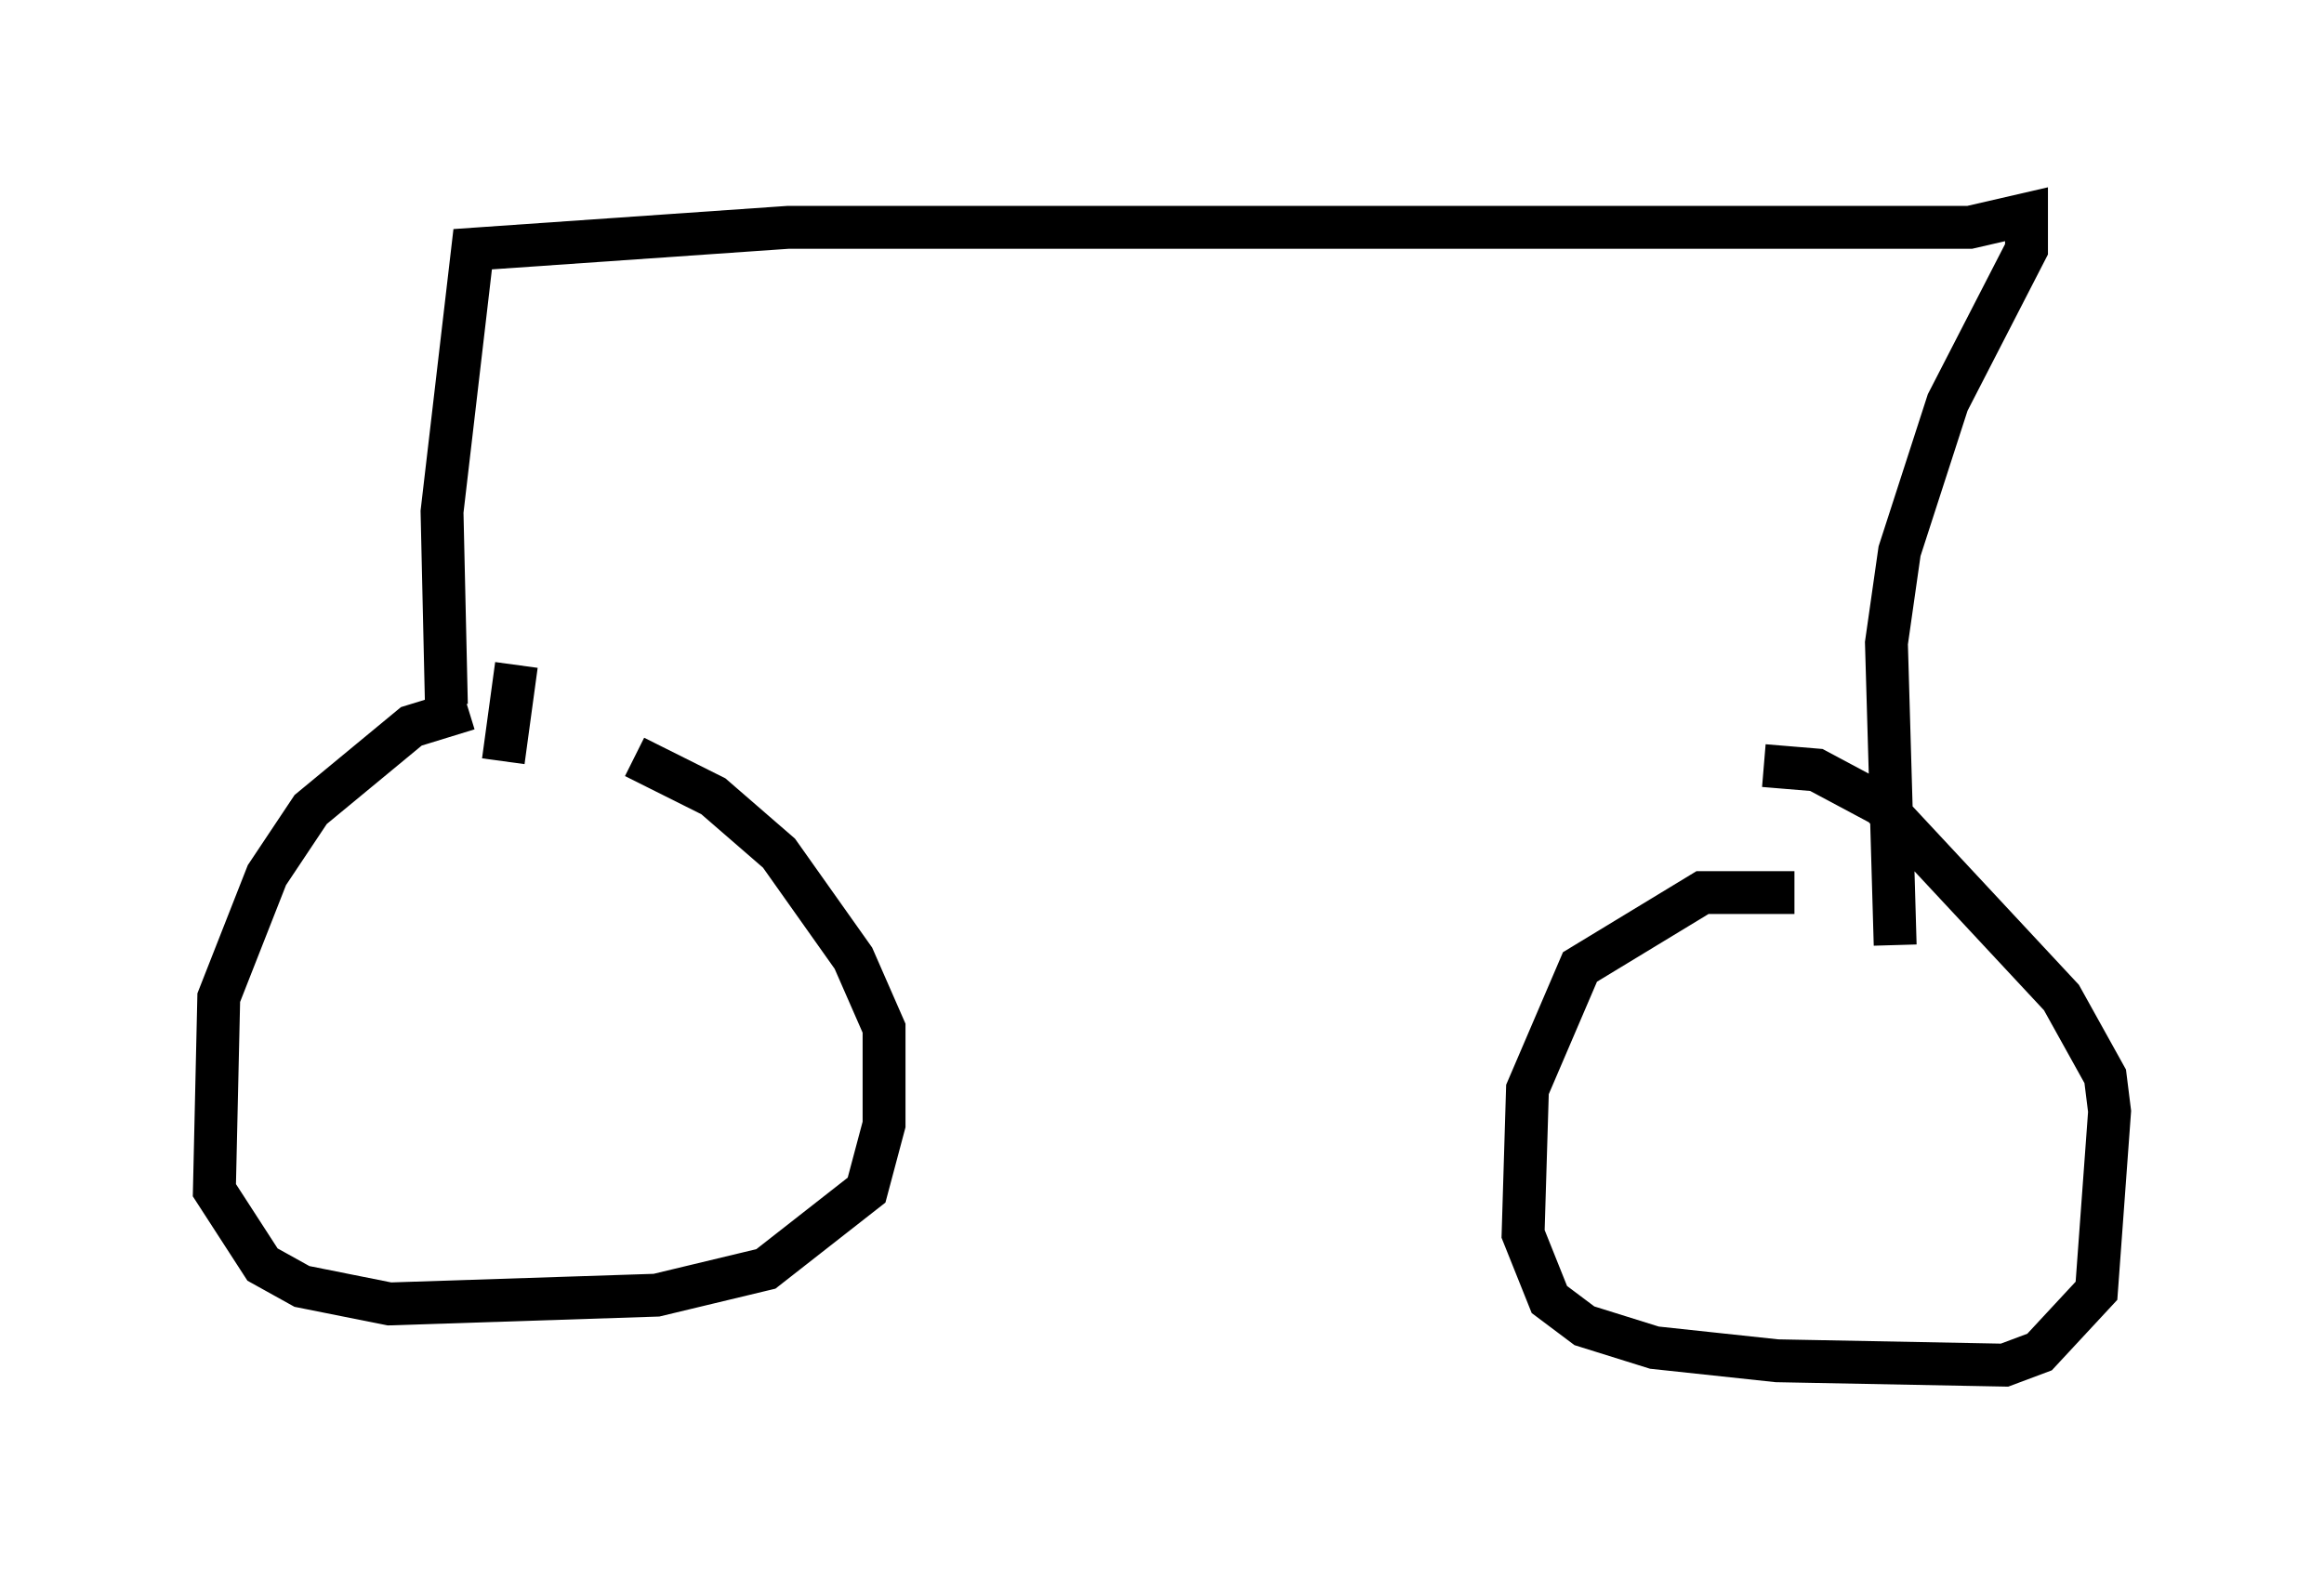 <?xml version="1.0" encoding="utf-8" ?>
<svg baseProfile="full" height="36.848" version="1.1" width="54.203" xmlns="http://www.w3.org/2000/svg" xmlns:ev="http://www.w3.org/2001/xml-events" xmlns:xlink="http://www.w3.org/1999/xlink"><defs /><rect fill="white" height="36.848" width="54.203" x="0" y="0" /><path d="M12.861, 16.74 m-1.94, -0.204 l-1.327, 0.408 -2.348, 1.94 l-1.021, 1.531 -1.123, 2.858 l-0.102, 4.492 1.123, 1.735 l0.919, 0.51 2.042, 0.408 l6.227, -0.204 2.552, -0.613 l2.348, -1.838 0.408, -1.531 l0.0, -2.246 -0.715, -1.633 l-1.735, -2.45 -1.531, -1.327 l-1.838, -0.919 m27.052, 3.165 l-2.144, 0.0 -2.858, 1.735 l-1.225, 2.858 -0.102, 3.369 l0.613, 1.531 0.817, 0.613 l1.633, 0.51 2.858, 0.306 l5.308, 0.102 0.817, -0.306 l1.327, -1.429 0.306, -4.185 l-0.102, -0.817 -1.021, -1.838 l-4.185, -4.492 -1.531, -0.817 l-1.225, -0.102 m-29.4, -0.102 l0.306, -2.246 m-1.633, 0.919 l-0.102, -4.492 0.715, -6.125 l7.35, -0.51 27.563, 0.0 l1.327, -0.306 0.0, 0.817 l-1.838, 3.573 -1.123, 3.471 l-0.306, 2.144 0.204, 7.044 " fill="none" stroke="black" stroke-width="1" /></svg>
